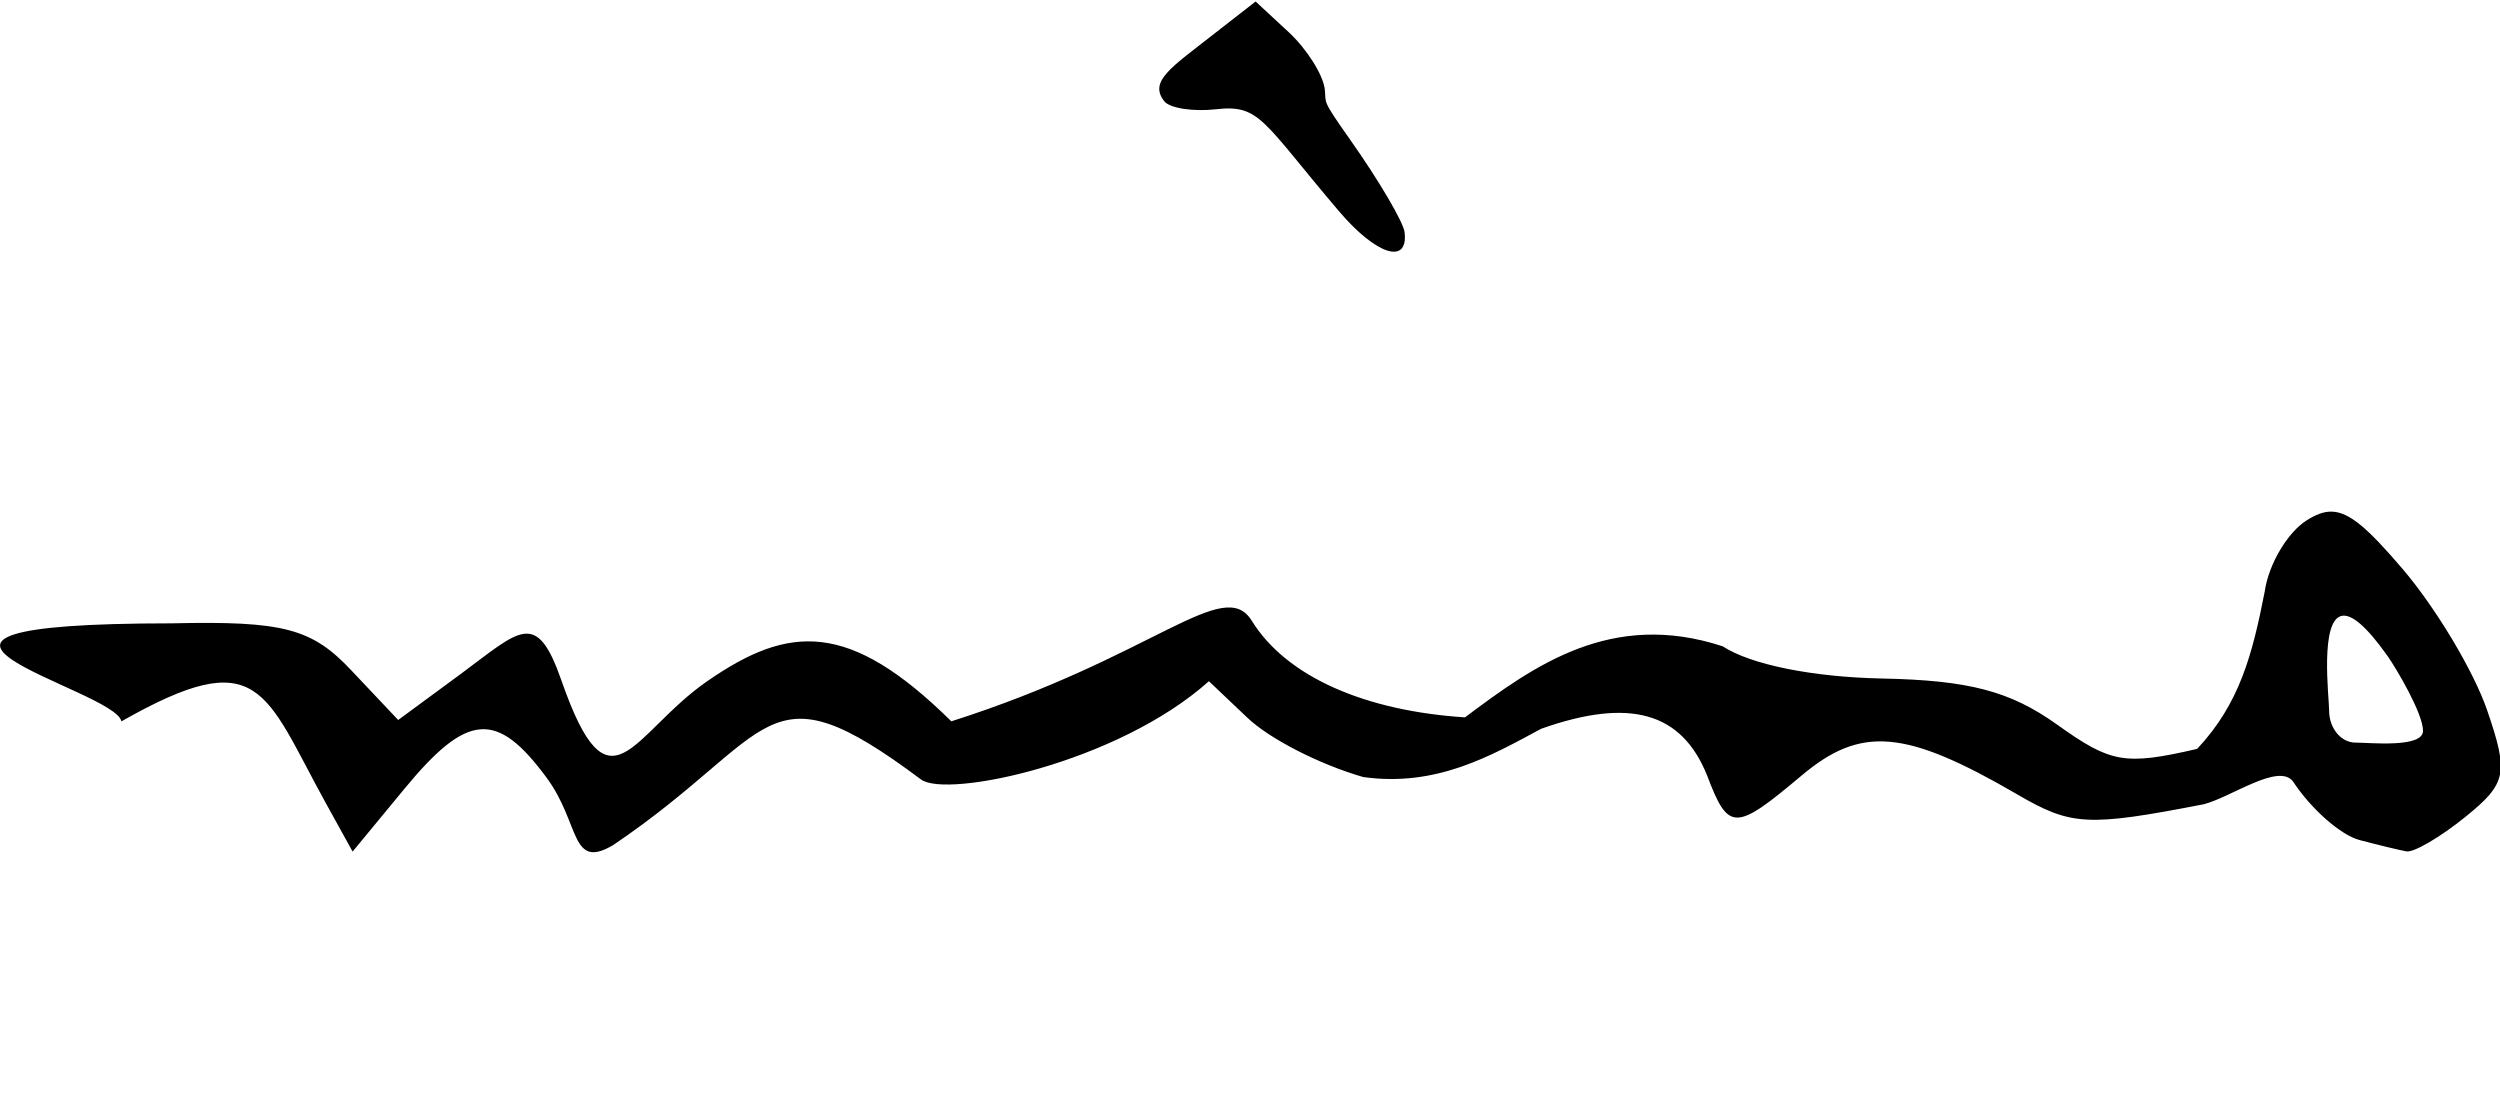 <?xml version="1.0" encoding="UTF-8" standalone="no"?>
<!-- Created with Inkscape (http://www.inkscape.org/) -->

<svg
   xmlns:dc="http://purl.org/dc/elements/1.1/"
   xmlns:cc="http://creativecommons.org/ns#"
   xmlns:rdf="http://www.w3.org/1999/02/22-rdf-syntax-ns#"
   xmlns:svg="http://www.w3.org/2000/svg"
   xmlns="http://www.w3.org/2000/svg"
   xmlns:sodipodi="http://sodipodi.sourceforge.net/DTD/sodipodi-0.dtd"
   xmlns:inkscape="http://www.inkscape.org/namespaces/inkscape"
   version="1.1"
   width="198.953"
   height="87.688"
   id="svg2"
   inkscape:version="0.48.1 r9760"
   sodipodi:docname="victory.svg">
  <sodipodi:namedview
     pagecolor="#ffffff"
     bordercolor="#666666"
     borderopacity="1"
     objecttolerance="10"
     gridtolerance="10"
     guidetolerance="10"
     inkscape:pageopacity="0"
     inkscape:pageshadow="2"
     inkscape:window-width="1143"
     inkscape:window-height="681"
     id="namedview7"
     showgrid="false"
     fit-margin-top="0"
     fit-margin-left="0"
     fit-margin-right="0"
     fit-margin-bottom="20"
     inkscape:zoom="3.1208642"
     inkscape:cx="114.74694"
     inkscape:cy="43.375596"
     inkscape:window-x="0"
     inkscape:window-y="0"
     inkscape:window-maximized="0"
     inkscape:current-layer="svg2" />
  <defs
     id="defs4" />
  <g
     id="g3103"
     transform="matrix(0.994,-0.112,0.112,0.994,-151.557,-320.429)">
    <path
       id="path3109"
       style="fill:#000000"
       d="m 213.946,346.59 -3.469,2.125 c -3.779,2.335 -5.712,3.214 -4.64,4.948 0.372,0.602 2.196,1.094 4.031,1.094 3.521,0 3.534,1.335 8.802,9.158 2.551,3.788 5,4.885 5,2.25 0,-0.806 -1.575,-4.342 -3.5,-7.844 -1.925,-3.502 -1.537,-3.007 -1.537,-4.168 0,-1.161 -1.052,-3.342 -2.344,-4.844 z m 80.547,49.918 c -0.638,-0.093 -1.298,0.091 -2.064,0.459 -1.642,0.788 -3.418,3.157 -3.957,5.246 -1.545,4.899 -2.988,8.651 -6.746,11.85 -5.922,0.689 -6.965,0.331 -10.869,-3.176 -3.403,-3.057 -6.562,-4.281 -13.409,-5.192 -5.48,-0.729 -10.272,-2.27 -12.32,-3.968 -8.464,-3.865 -15.048,-0.18 -21.005,3.323 -7.761,-1.387 -13.728,-4.742 -16,-9.541 -1.823,-3.851 -7.971,1.965 -24.645,5.278 -7.189,-8.889 -11.964,-9.1 -18.934,-5.35 -6.465,3.478 -8.938,10.051 -11.527,-1.353 -1.339,-5.898 -2.818,-4.354 -7.911,-1.406 l -5.347,3.076 -3.254,-4.329 c -2.749,-3.675 -4.915,-4.533 -13.771,-5.327 -27.773,-3.12 -5.033,4.682 -4.87,7.301 11.695,-5.008 11.554,-1.116 15.439,8.295 l 1.681,4.058 4.659,-4.506 c 5.653,-5.473 8.002,-5.383 11.339,0.398 2.26,3.916 1.046,7.522 4.638,5.926 14.015,-7.326 13.463,-13.24 24.941,-2.458 1.859,1.746 15.688,0.452 23.638,-5.202 l 2.717,3.231 c 1.552,1.852 5.247,4.317 8.632,5.722 5.662,1.446 10.201,-0.507 14.498,-2.233 7.316,-1.697 11.246,-0.036 12.691,5.142 1.193,4.652 1.69,4.728 7.48,0.875 5.137,-3.419 8.603,-2.739 16.88,3.413 3.991,2.966 5.227,3.19 14.663,2.44 2.27,-0.33 6.276,-2.623 7.252,-1.006 1.172,2.321 3.289,4.66 4.726,5.219 1.437,0.559 3.071,1.154 3.625,1.321 0.554,0.167 2.795,-0.82 4.966,-2.207 3.576,-2.284 3.813,-3.061 2.661,-8.254 -0.7,-3.154 -3.131,-8.52 -5.419,-11.901 -2.351,-3.474 -3.676,-4.96 -5.078,-5.164 z m -0.09,8.324 c 0.73,-0.013 1.763,0.969 3.21,3.601 0.553,1.006 2.285,4.839 2.129,6.215 -0.155,1.376 -4.306,0.458 -5.446,0.329 -1.141,-0.129 -1.952,-1.373 -1.797,-2.75 0.112,-0.989 0.037,-7.362 1.903,-7.396 z"
       inkscape:connector-curvature="0"
       sodipodi:nodetypes="cccscsssccccccssccscssccccccccccscccccsccccccssccssssc" />
  </g>
</svg>
